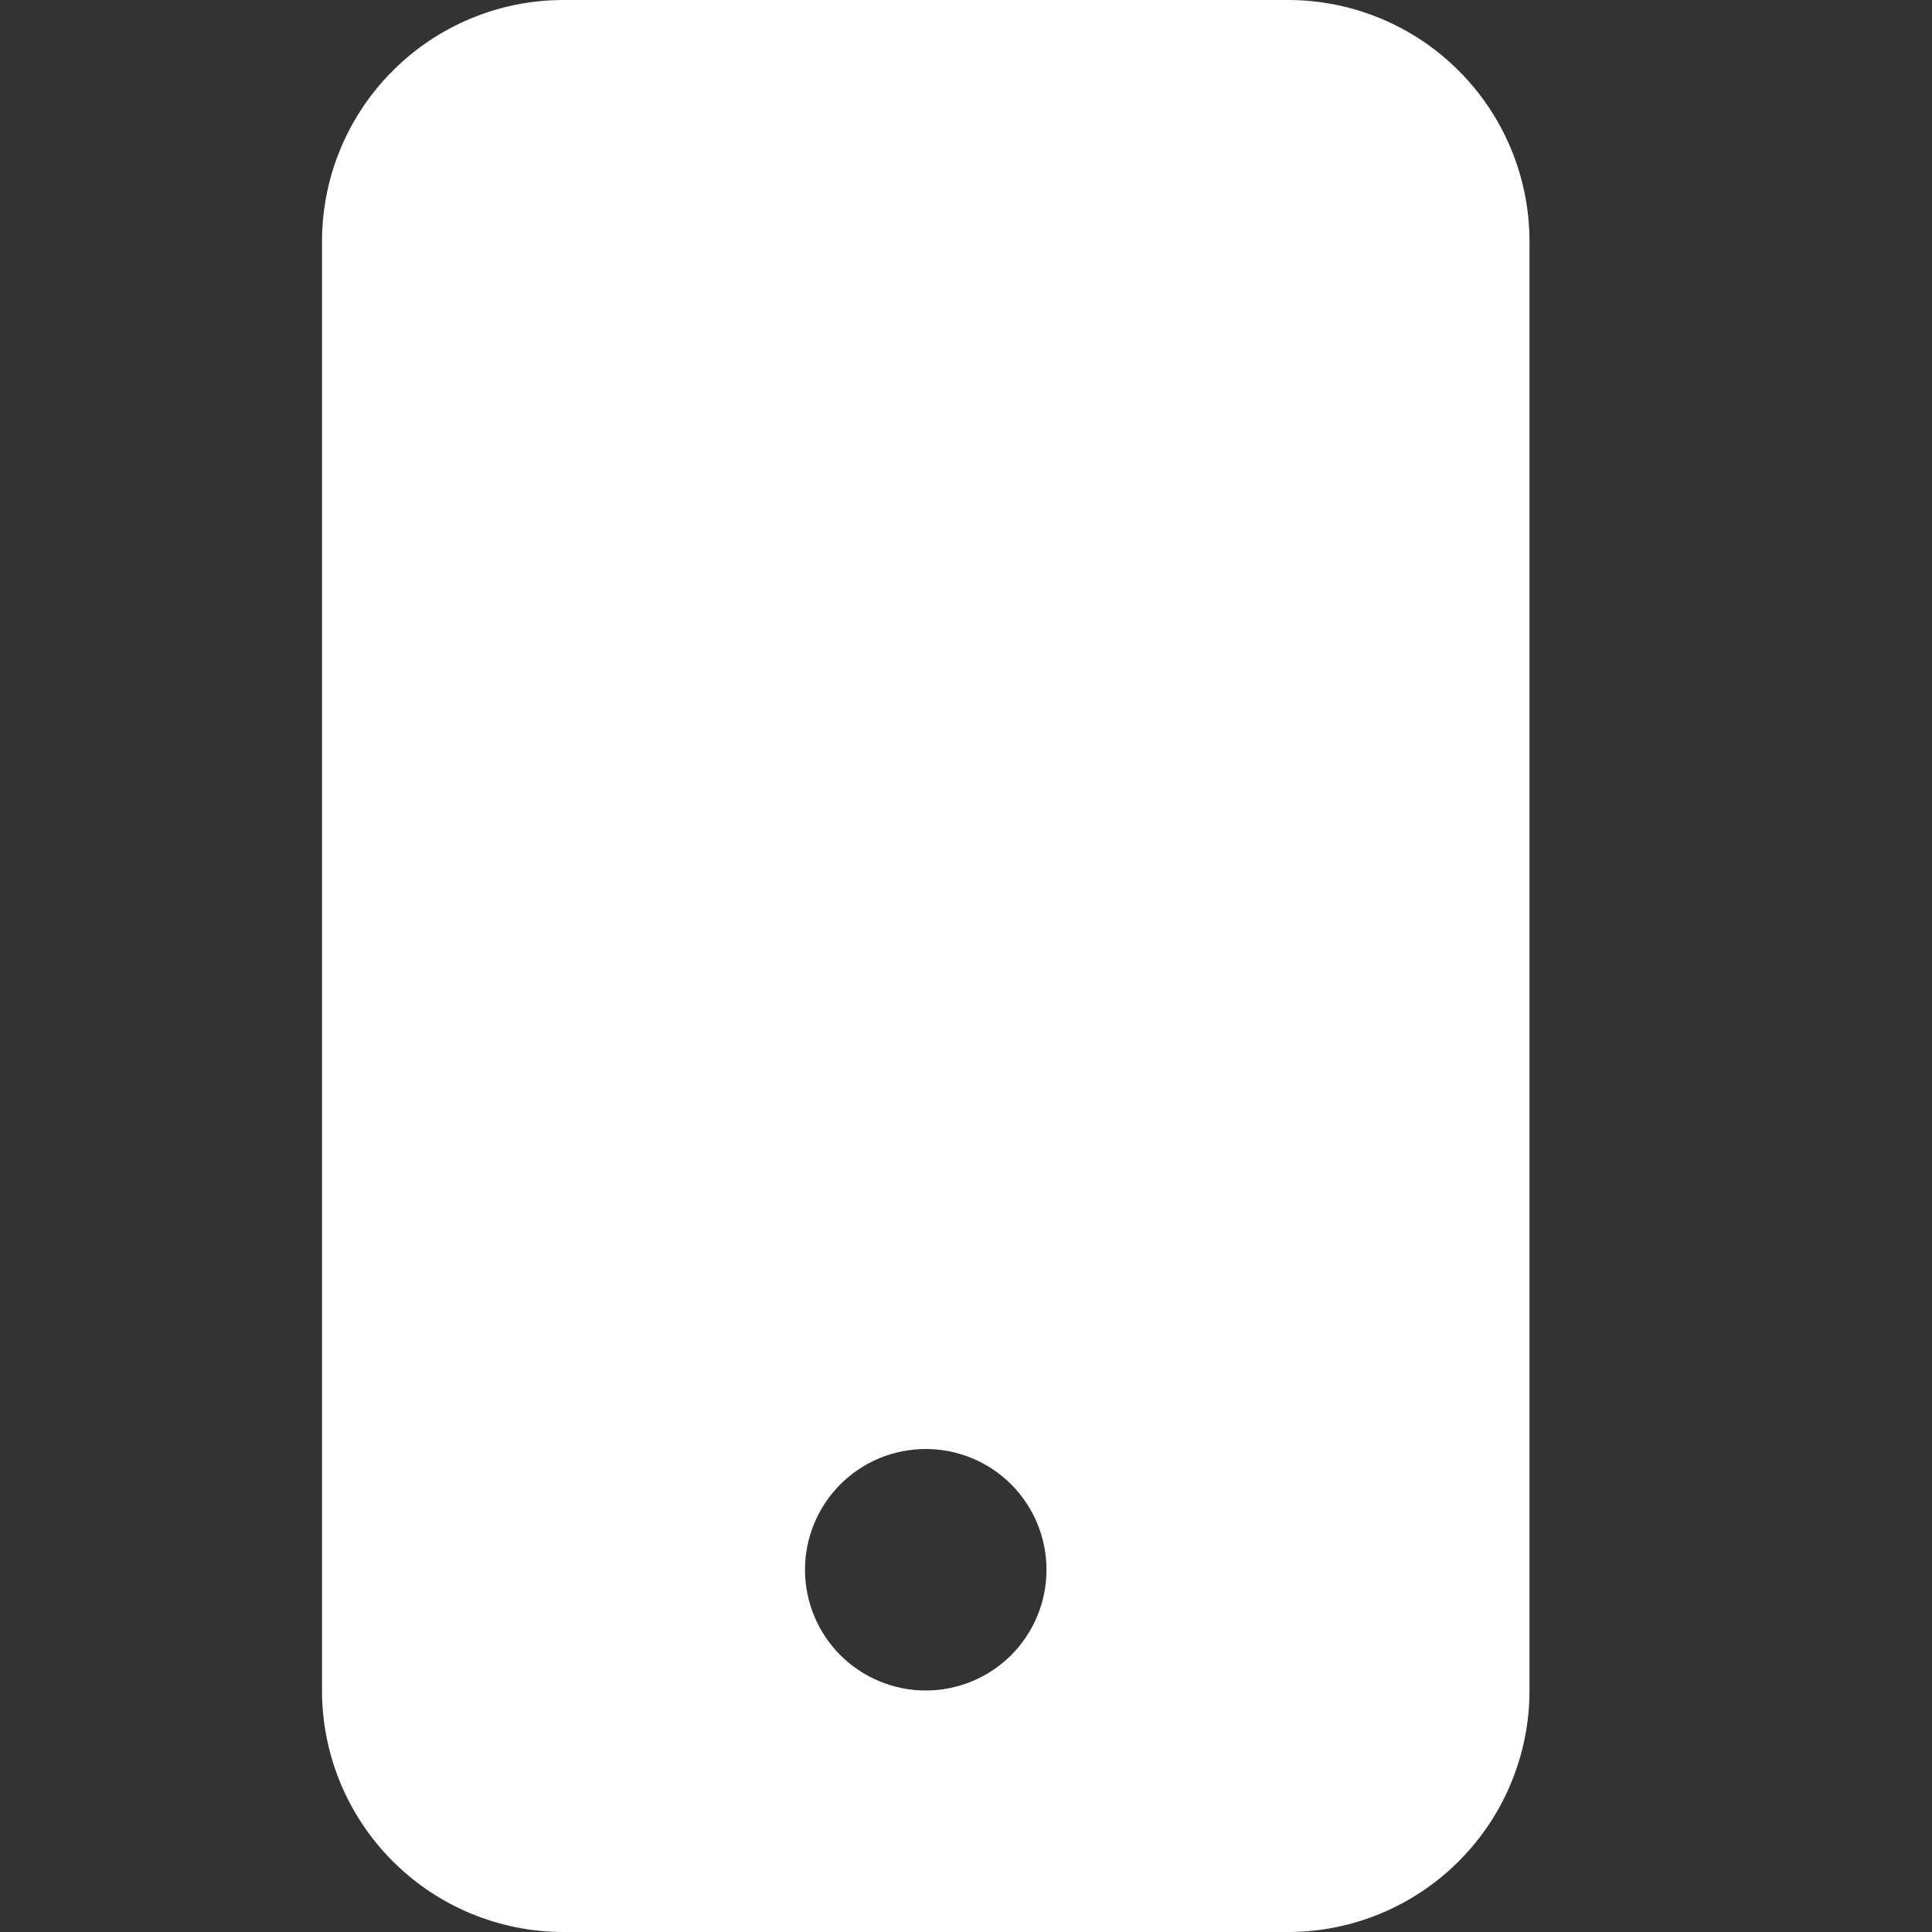 <svg width="24" height="24" viewBox="0 0 24 24" fill="none" xmlns="http://www.w3.org/2000/svg">
<rect x="0" y="0" width="24" height="24" fill="#333333" stroke="none"/>
<path d="M4 3C4 2.204 4.316 1.441 4.879 0.879C5.441 0.316 6.204 0 7 0L16 0C16.796 0 17.559 0.316 18.121 0.879C18.684 1.441 19 2.204 19 3V21C19 21.796 18.684 22.559 18.121 23.121C17.559 23.684 16.796 24 16 24H7C6.204 24 5.441 23.684 4.879 23.121C4.316 22.559 4 21.796 4 21V3ZM13 19.5C13 19.102 12.842 18.721 12.561 18.439C12.279 18.158 11.898 18 11.5 18C11.102 18 10.721 18.158 10.439 18.439C10.158 18.721 10 19.102 10 19.5C10 19.898 10.158 20.279 10.439 20.561C10.721 20.842 11.102 21 11.5 21C11.898 21 12.279 20.842 12.561 20.561C12.842 20.279 13 19.898 13 19.5Z" fill="white"/>
</svg>
